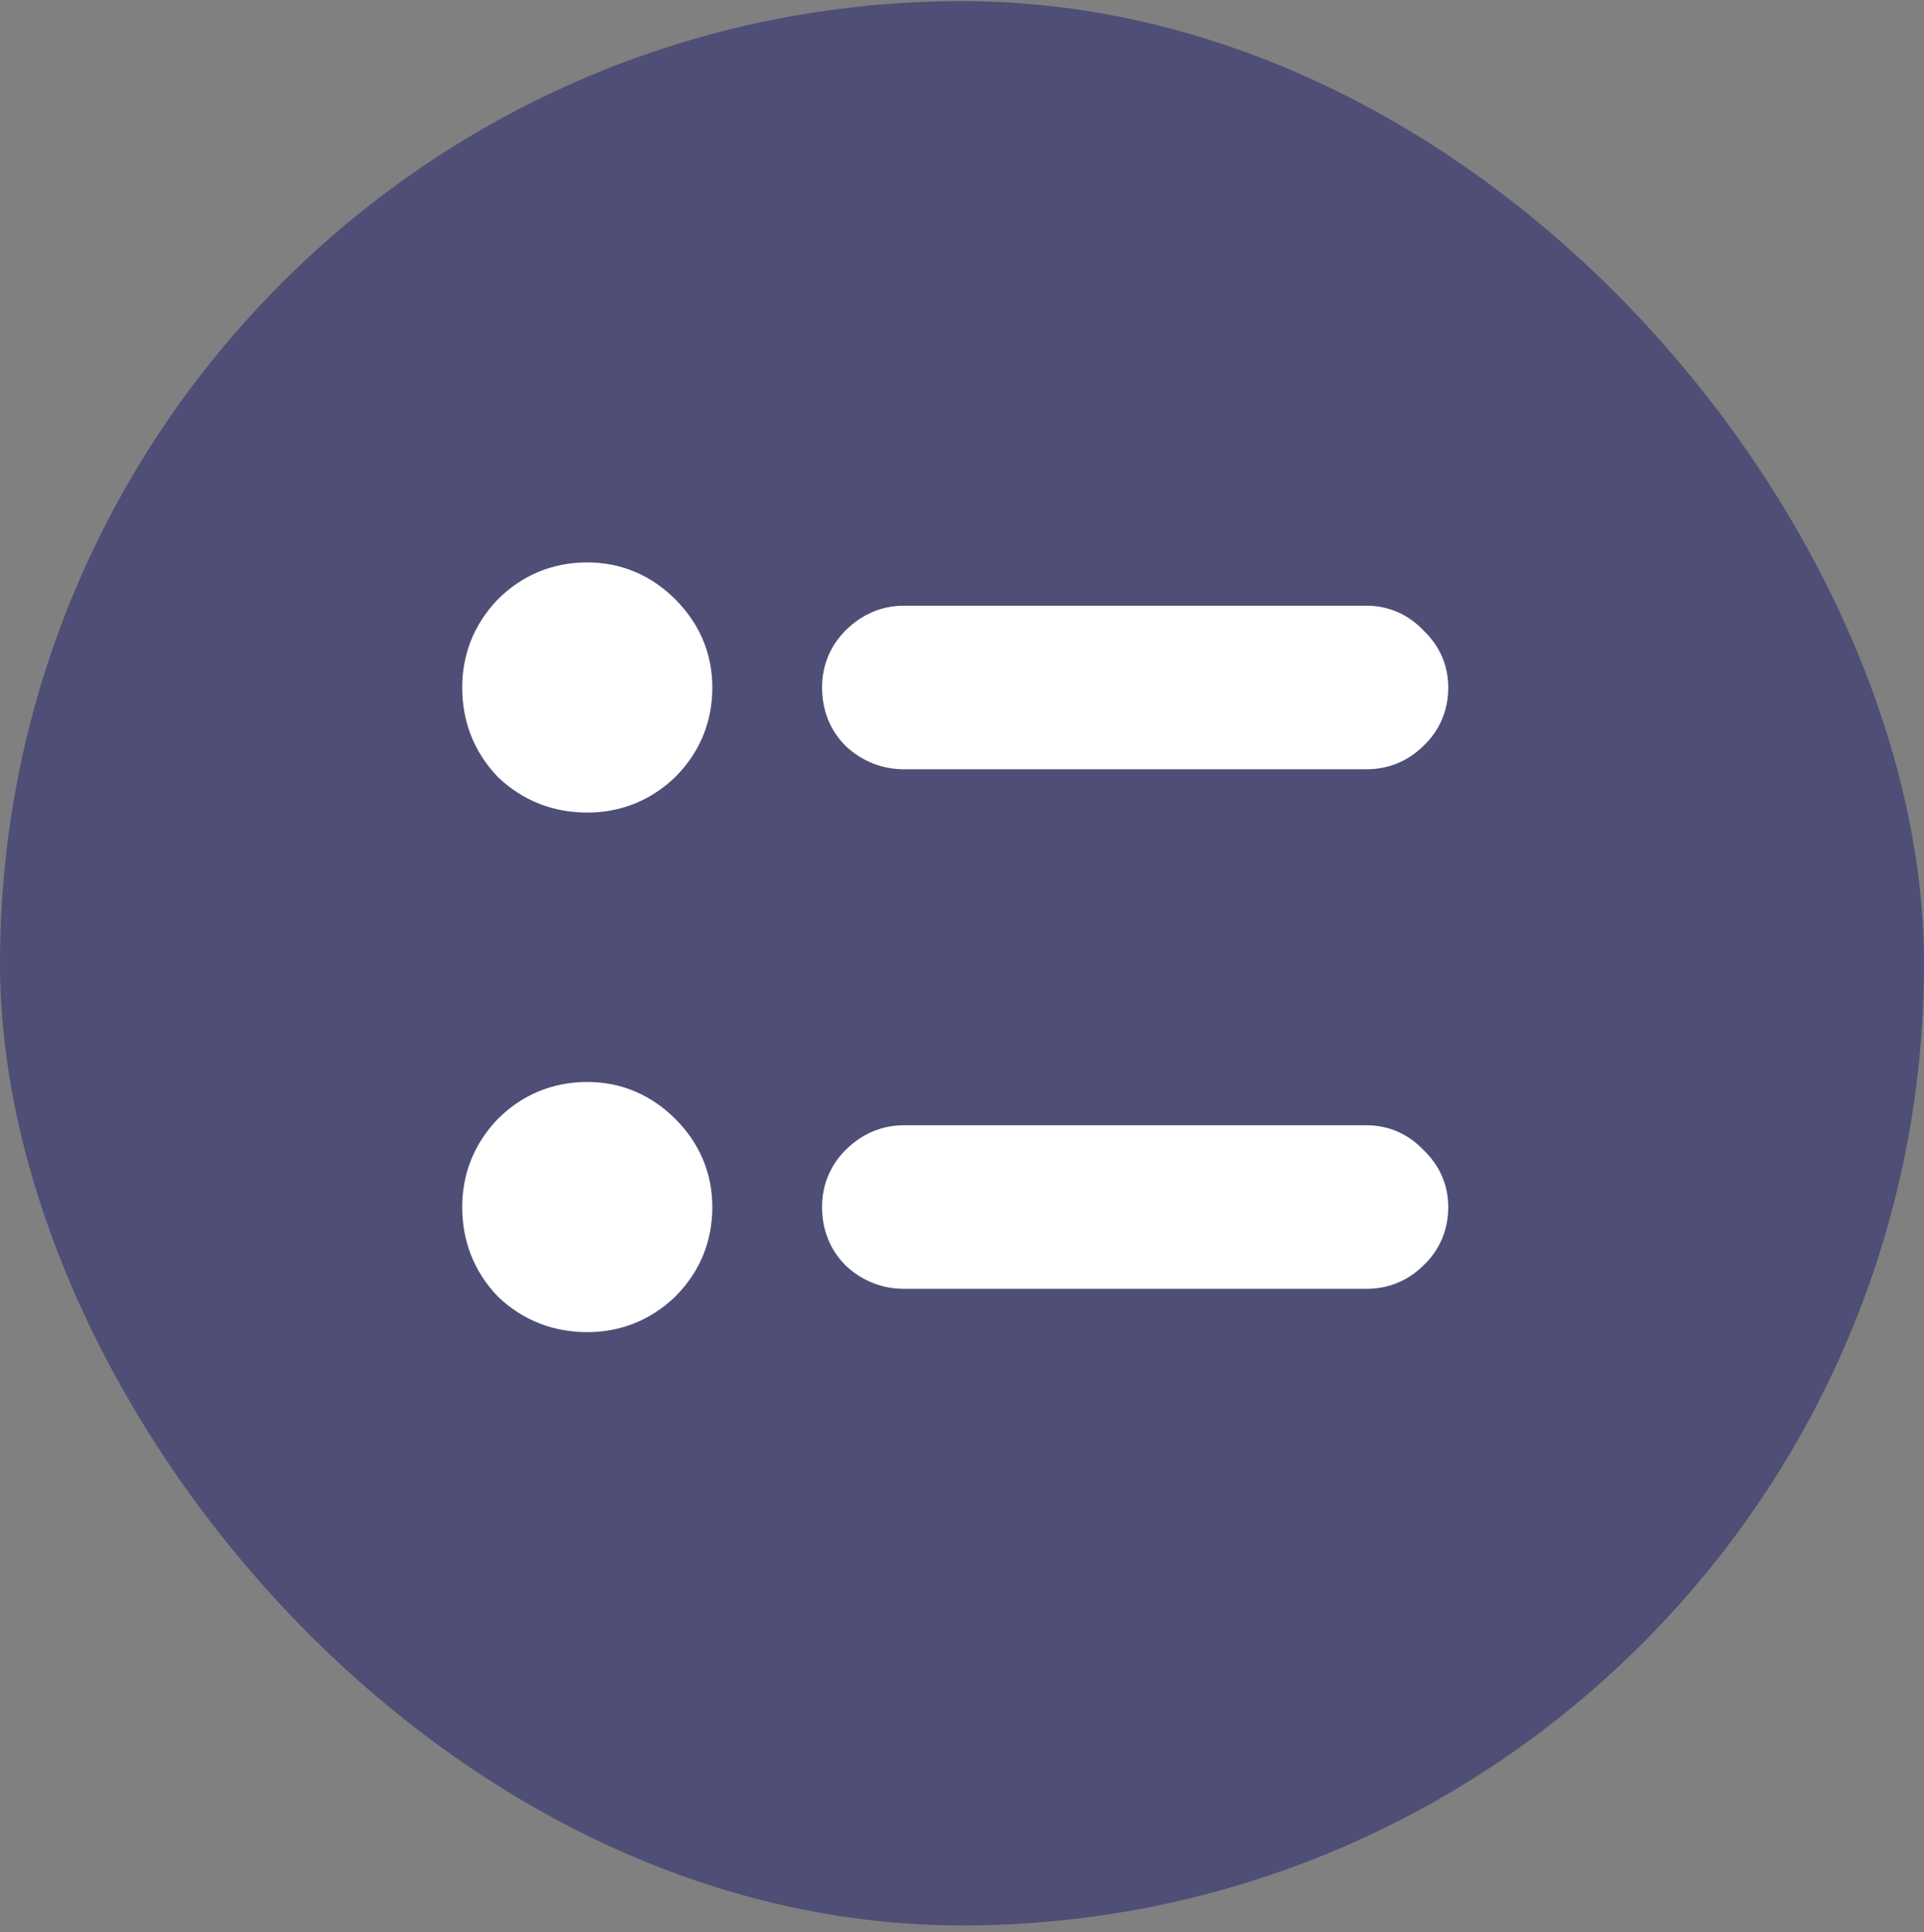 <svg width="250" height="251" viewBox="0 0 250 251" fill="none" xmlns="http://www.w3.org/2000/svg">
<rect x="0" y="0" width="250" height="251" fill="#808080" stroke="none"/>
<rect y="0.15" width="250" height="250" rx="125" fill="#4E4E77"/>
<path fill-rule="evenodd" clip-rule="evenodd" d="M87.657 101.032L87.707 100.986L87.754 100.938C90.924 97.769 92.559 93.799 92.559 89.316C92.559 84.895 90.883 81 87.754 77.871C84.625 74.742 80.73 73.066 76.309 73.066C71.826 73.066 67.856 74.701 64.687 77.871L64.639 77.918L64.593 77.968C61.61 81.116 60.059 84.981 60.059 89.316C60.059 93.715 61.573 97.654 64.593 100.841L64.686 100.939L64.784 101.032C67.971 104.052 71.91 105.566 76.309 105.566C80.644 105.566 84.509 104.015 87.657 101.032ZM87.657 168.532L87.707 168.486L87.754 168.438C90.924 165.269 92.559 161.299 92.559 156.816C92.559 152.395 90.883 148.5 87.754 145.371C84.625 142.242 80.73 140.566 76.309 140.566C71.826 140.566 67.856 142.201 64.687 145.371L64.639 145.418L64.593 145.468C61.61 148.616 60.059 152.481 60.059 156.816C60.059 161.215 61.573 165.154 64.593 168.341L64.686 168.439L64.784 168.532C67.971 171.552 71.91 173.066 76.309 173.066C80.644 173.066 84.509 171.515 87.657 168.532ZM109.863 96.895L109.956 96.988L110.054 97.076C112.108 98.925 114.636 99.941 117.441 99.941H177.559C180.333 99.941 182.868 98.941 184.868 96.987C187.076 94.952 188.184 92.266 188.184 89.316C188.184 86.41 187.027 83.855 184.964 81.911C183.02 79.848 180.465 78.691 177.559 78.691H117.441C114.469 78.691 111.882 79.895 109.863 81.914C107.848 83.928 106.816 86.499 106.816 89.316C106.816 92.138 107.772 94.804 109.863 96.895ZM109.863 164.395L109.956 164.488L110.054 164.576C112.108 166.425 114.636 167.441 117.441 167.441H177.559C180.333 167.441 182.868 166.441 184.868 164.487C187.076 162.452 188.184 159.766 188.184 156.816C188.184 153.91 187.027 151.355 184.964 149.411C183.02 147.348 180.465 146.191 177.559 146.191H117.441C114.469 146.191 111.882 147.395 109.863 149.414C107.848 151.428 106.816 153.999 106.816 156.816C106.816 159.638 107.772 162.304 109.863 164.395Z" fill="white"/>
</svg>
